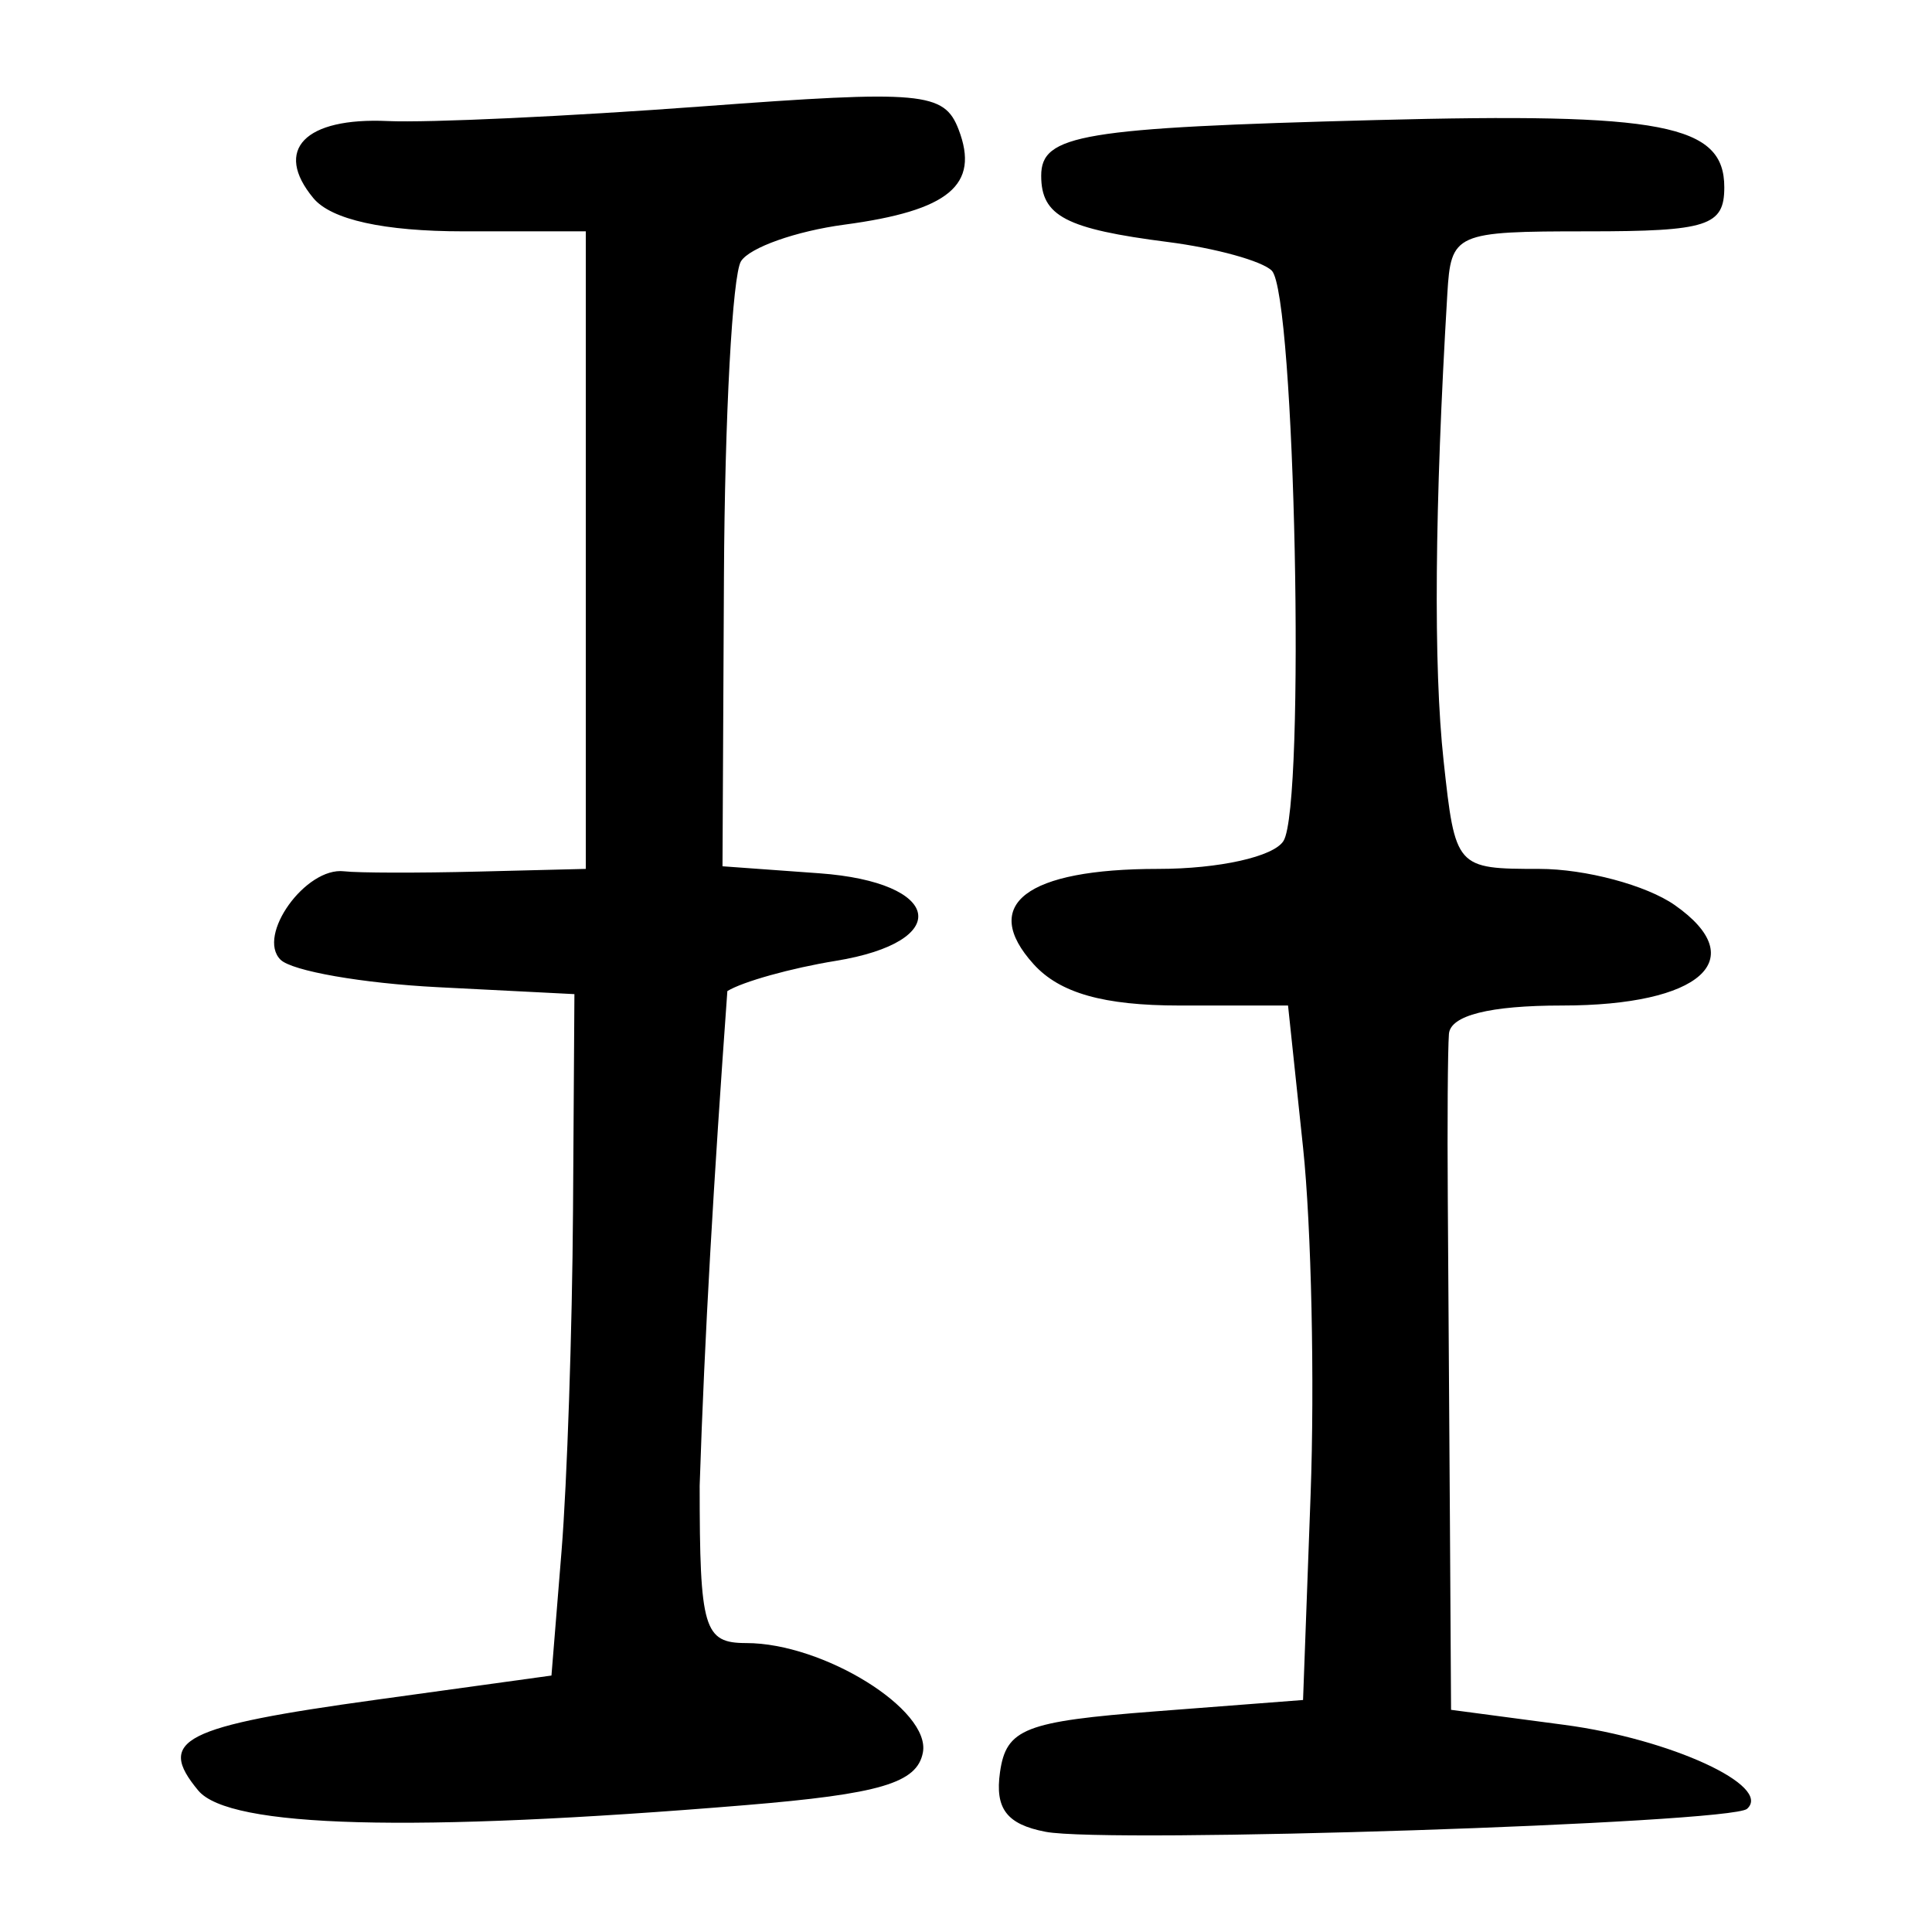 <?xml version="1.0" encoding="UTF-8" standalone="no"?>
<!-- Created with Inkscape (http://www.inkscape.org/) -->

<svg
   xmlns:dc="http://purl.org/dc/elements/1.1/"
   xmlns:cc="http://creativecommons.org/ns#"
   xmlns:rdf="http://www.w3.org/1999/02/22-rdf-syntax-ns#"
   xmlns:svg="http://www.w3.org/2000/svg"
   xmlns="http://www.w3.org/2000/svg"
   xmlns:sodipodi="http://sodipodi.sourceforge.net/DTD/sodipodi-0.dtd"
   xmlns:inkscape="http://www.inkscape.org/namespaces/inkscape"
   width="300"
   height="300"
   viewBox="0 0 300 300"
   id="svg2"
   version="1.1"
   inkscape:version="0.91 r13725"
   sodipodi:docname="玨-seal.svg">
  <defs
     id="defs4">
    <clipPath
       clipPathUnits="userSpaceOnUse"
       id="clipPath4204">
      <rect
         style="fill:#0000ff;fill-rule:evenodd;stroke:#000000;stroke-width:1px;stroke-linecap:butt;stroke-linejoin:miter;stroke-opacity:1"
         id="rect4206"
         width="15.451"
         height="21.584"
         x="164.419"
         y="794.646" />
    </clipPath>
  </defs>
  <sodipodi:namedview
     id="base"
     pagecolor="#ffffff"
     bordercolor="#666666"
     borderopacity="1.0"
     inkscape:pageopacity="0.0"
     inkscape:pageshadow="2"
     inkscape:zoom="1.71"
     inkscape:cx="150"
     inkscape:cy="150"
     inkscape:document-units="px"
     inkscape:current-layer="layer1"
     showgrid="false"
     inkscape:window-width="1280"
     inkscape:window-height="751"
     inkscape:window-x="0"
     inkscape:window-y="1"
     inkscape:window-maximized="1"
     units="px"
     showguides="false" />
  <g
     inkscape:label="Layer 1"
     inkscape:groupmode="layer"
     id="layer1"
     transform="translate(0,-752.362)">
    <path
       style="fill:#000000"
       d="m 162.35,1036.8 c -6.013,-1.151 -7.877,-3.588 -7.071,-9.245 0.964,-6.766 3.834,-7.893 24.076,-9.45 l 22.982,-1.768 1.171,-31.821 c 0.644,-17.502 0.12,-41.765 -1.165,-53.919 l -2.337,-22.098 -16.849,0 c -11.782,0 -18.594,-1.929 -22.652,-6.413 -8.394,-9.275 -1.17,-14.802 19.349,-14.802 9.441,0 17.935,-1.897 19.448,-4.344 3.439,-5.565 1.809,-84.921 -1.819,-88.55 -1.503,-1.503 -8.755,-3.504 -16.115,-4.447 -15.885,-2.034 -19.69,-4.023 -19.69,-10.294 0,-6.4 6.237,-7.438 51.895,-8.641 44.669,-1.177 54.176,0.656 54.176,10.444 0,5.994 -2.604,6.833 -21.214,6.833 -20.645,0 -21.23,0.261 -21.794,9.723 -1.975,33.105 -2.173,57.806 -0.579,72.482 1.809,16.666 1.923,16.795 14.847,16.795 7.163,0 16.636,2.53 21.051,5.622 12.037,8.431 4.004,15.592 -17.493,15.592 -11.262,0 -17.361,1.533 -17.578,4.42 -0.183,2.431 -0.262,13.966 -0.176,25.634 0.086,11.668 0.235,34.286 0.332,50.262 l 0.176,29.048 17.614,2.337 c 16.454,2.183 32.336,9.489 28.345,13.039 -2.542,2.261 -99.213,5.423 -108.927,3.563 z m -131.566,-6.406 c -6.54,-7.88 -2.514,-9.932 27.665,-14.1 l 27.181,-3.754 1.565,-19.316 c 0.861,-10.624 1.663,-34.431 1.782,-52.905 l 0.217,-33.589 -21.214,-1.078 c -11.668,-0.593 -22.658,-2.514 -24.423,-4.27 -3.763,-3.742 3.919,-14.428 9.868,-13.726 2.171,0.256 11.506,0.277 20.743,0.047 l 16.795,-0.419 0,-49.5 0,-49.5 -19.013,0 c -12.333,0 -20.515,-1.809 -23.286,-5.149 -6.236,-7.513 -1.355,-12.569 11.56,-11.975 6.211,0.286 28.143,-0.736 48.738,-2.27 34.305,-2.555 37.65,-2.254 39.893,3.59 3.303,8.608 -1.488,12.594 -17.746,14.767 -7.495,1.002 -14.717,3.559 -16.048,5.684 -1.332,2.125 -2.523,24.132 -2.647,48.905 l -0.225,45.042 15.022,1.087 c 19.166,1.387 20.881,10.622 2.527,13.605 -6.872,1.117 -14.43,3.227 -16.795,4.688 -2.123,29.435 -3.538,53.549 -4.299,76.784 0,22.296 0.64,24.455 7.247,24.455 11.97,0 28.675,10.359 27.413,16.999 -0.901,4.741 -6.636,6.438 -27.622,8.173 -51.796,4.282 -80.081,3.524 -84.894,-2.275 z"
       id="path5310"
       inkscape:connector-curvature="0"
       sodipodi:nodetypes="csscsscsssscssssssssssssscsscccscsscsscccccsscssssscssccssscc" />
  </g>
</svg>
